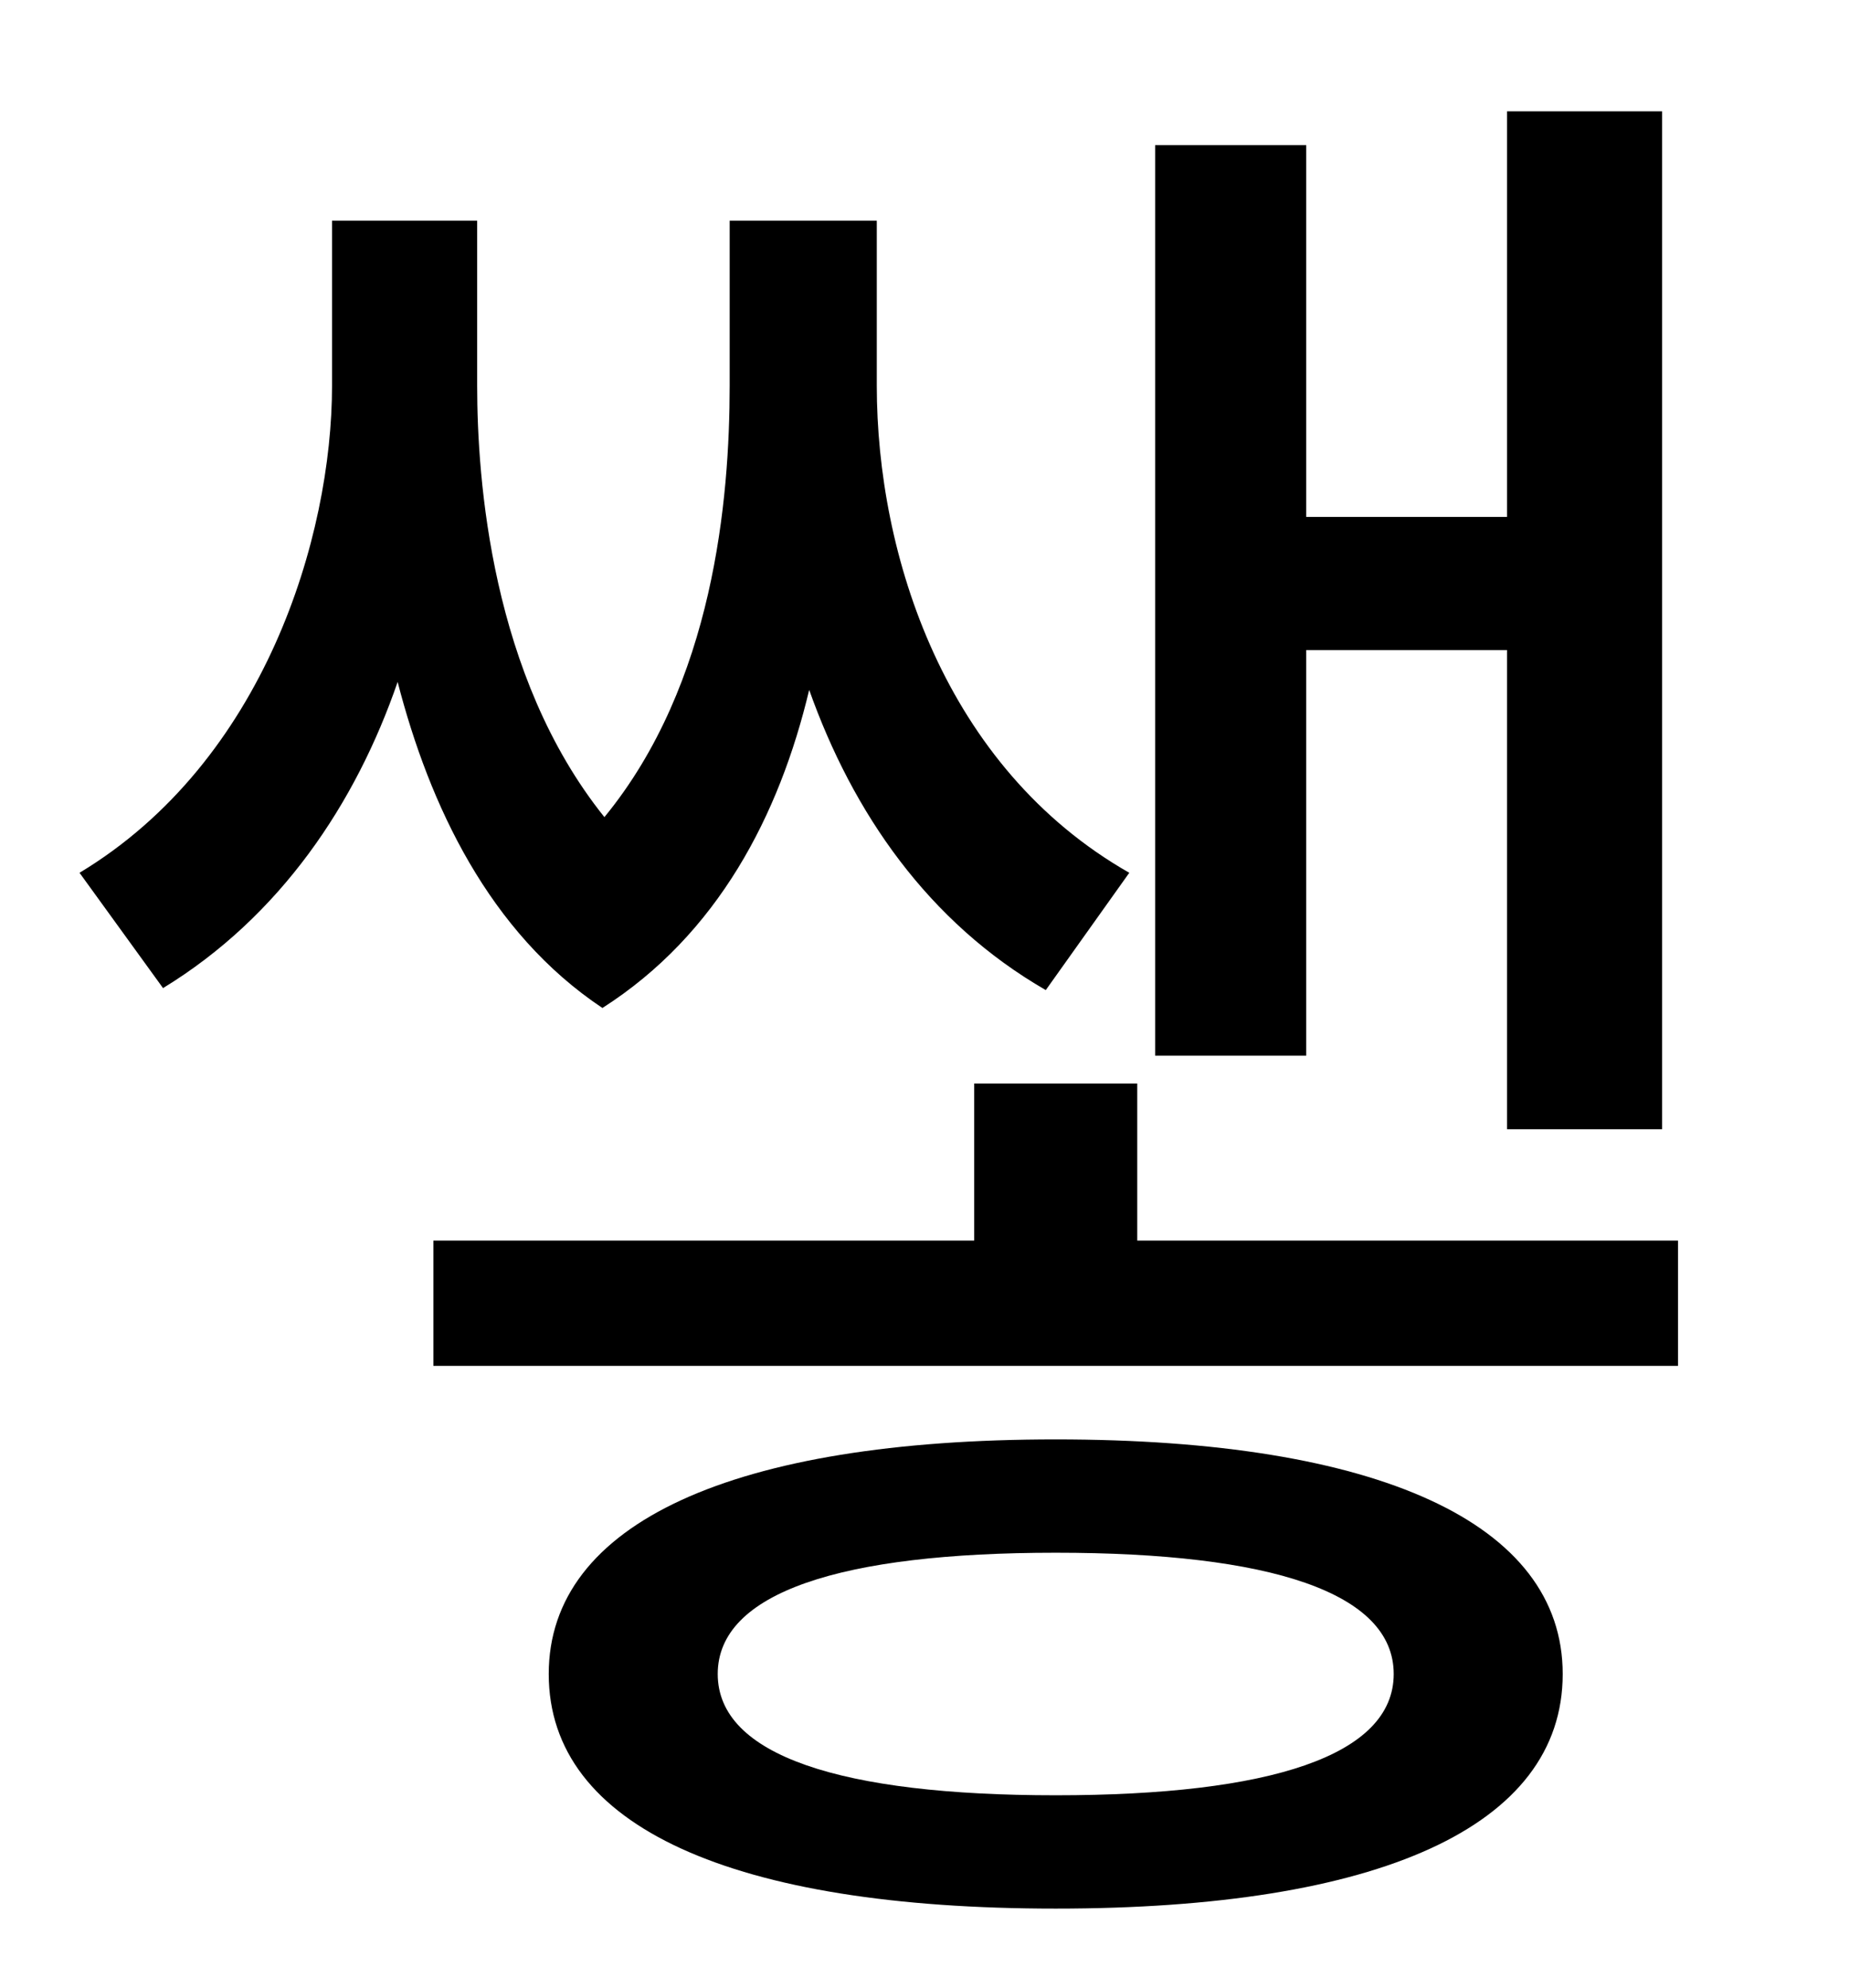 <?xml version="1.0" standalone="no"?>
<!DOCTYPE svg PUBLIC "-//W3C//DTD SVG 1.1//EN" "http://www.w3.org/Graphics/SVG/1.1/DTD/svg11.dtd" >
<svg xmlns="http://www.w3.org/2000/svg" xmlns:xlink="http://www.w3.org/1999/xlink" version="1.1" viewBox="-10 0 930 1000">
   <path fill="currentColor"
d="M647 327v204h-76v-458h76v187h101v-204h78v512h-78v-241h-101zM558 439l-42 59c-59 -34 -97 -89 -119 -151c-15 63 -46 123 -104 160c-57 -38 -87 -102 -103 -164c-21 61 -59 118 -118 154l-42 -58c93 -56 127 -169 127 -245v-83h73v83c0 47 7 146 64 217
c55 -67 63 -160 63 -217v-83h74v83c0 85 34 192 127 245zM521 903c108 0 170 -20 170 -61s-62 -61 -170 -61s-170 20 -170 61s62 61 170 61zM521 724c162 0 255 42 255 118c0 77 -93 118 -255 118s-255 -41 -255 -118c0 -76 93 -118 255 -118zM562 624h272v63h-626v-63h272
v-79h82v79z" />
</svg>
